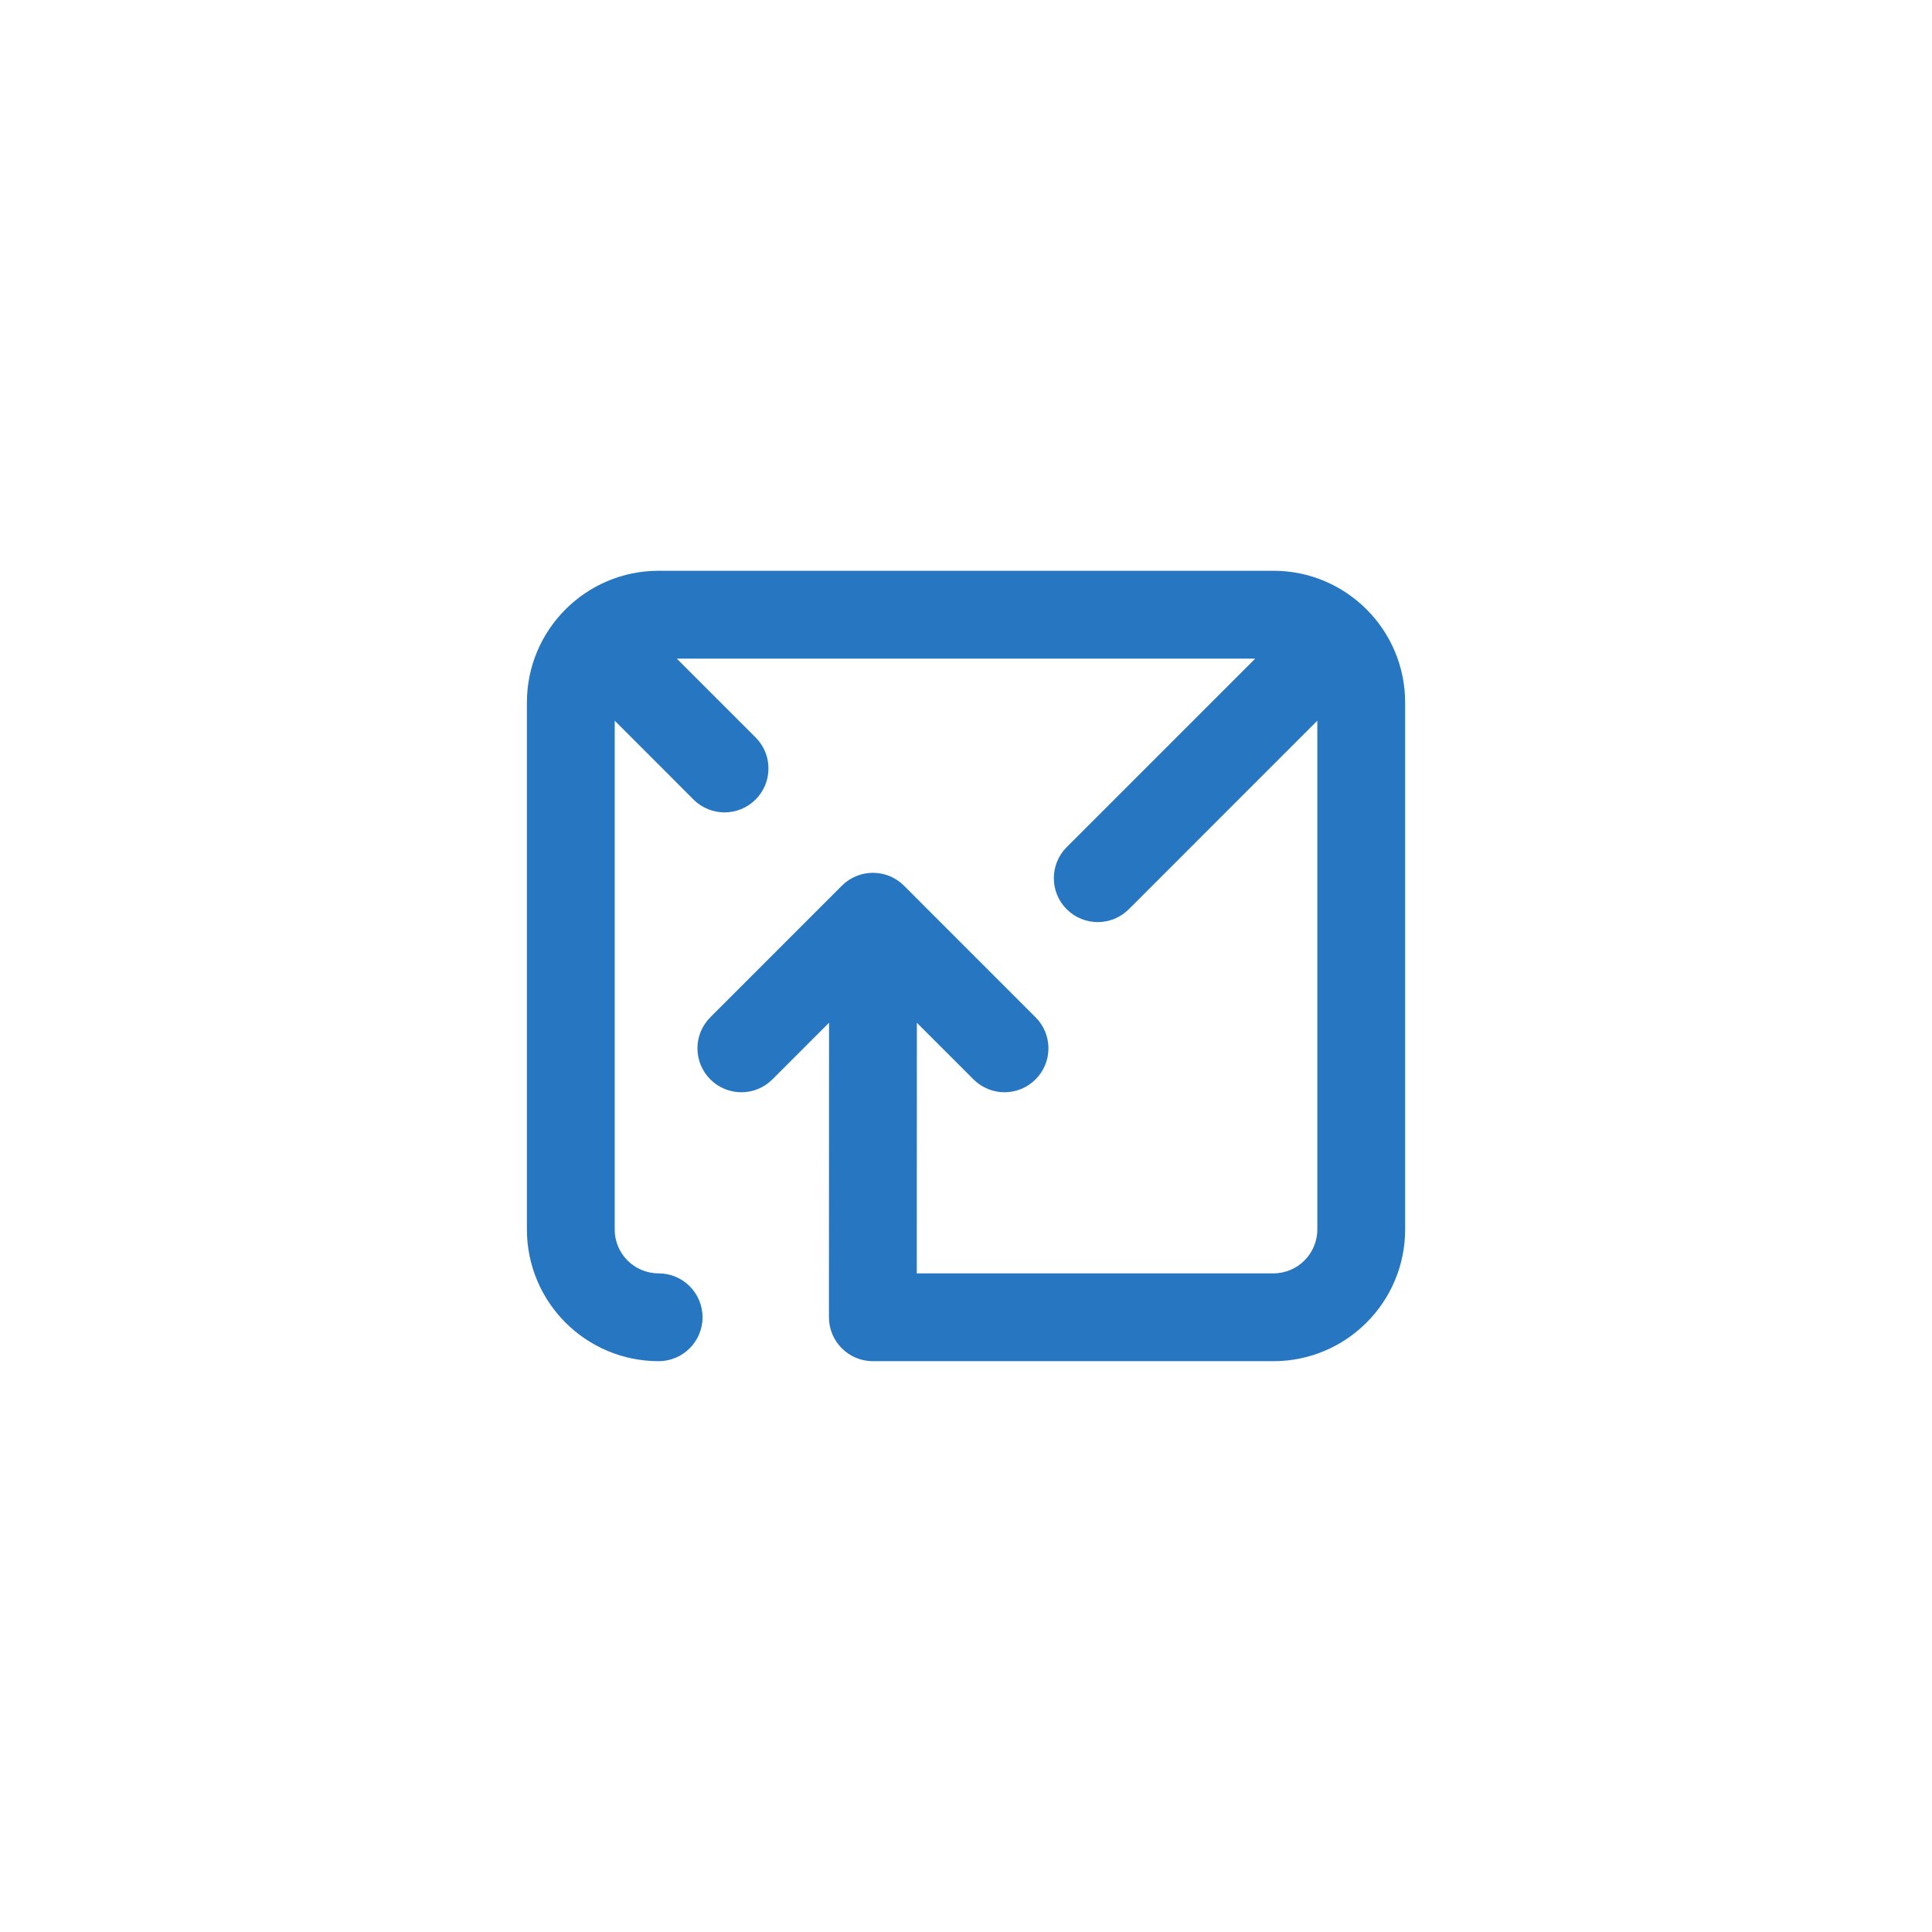 <?xml version="1.0" encoding="utf-8"?>
<!-- Generator: Adobe Illustrator 16.0.0, SVG Export Plug-In . SVG Version: 6.00 Build 0)  -->
<!DOCTYPE svg PUBLIC "-//W3C//DTD SVG 1.1//EN" "http://www.w3.org/Graphics/SVG/1.1/DTD/svg11.dtd">
<svg version="1.1" id="_x31_" xmlns="http://www.w3.org/2000/svg" xmlns:xlink="http://www.w3.org/1999/xlink" x="0px" y="0px"
	 width="44px" height="44px" viewBox="0 0 44 44" enable-background="new 0 0 44 44" xml:space="preserve">
<path fill-rule="evenodd" clip-rule="evenodd" fill="#2776c1" d="M15,12.999h14.001c1.656,0,3,1.344,3,3V28l0,0c0,1.657-1.344,3-3,3
	v0h-8.122h-1c-0.552,0-1-0.448-1-1v-1l0.002-5.708l-0.583,0.583l0,0l-0.707,0.707c-0.391,0.391-1.023,0.391-1.414,0
	c-0.391-0.39-0.391-1.024,0-1.414l0.707-0.707l1.582-1.583l0.707-0.707c0.391-0.391,1.024-0.391,1.415,0l0.706,0.707l1.583,1.583
	l0.707,0.707c0.391,0.39,0.391,1.024,0,1.414c-0.391,0.391-1.023,0.391-1.414,0l-0.707-0.707l0,0l-0.582-0.582L20.879,29h8.122
	c0.552,0,1-0.448,1-1V16.413L26.415,20l-0.707,0.707c-0.391,0.391-1.024,0.391-1.415,0c-0.39-0.39-0.39-1.024,0-1.414l0.708-0.707
	l3.586-3.586H15.414l1.087,1.087l0.707,0.707c0.391,0.391,0.391,1.024,0,1.415c-0.391,0.39-1.024,0.39-1.414,0L15.087,17.5
	L14,16.413V28h-0.001c0,0.552,0.448,1,1.001,1c0.552,0,1,0.448,1,1s-0.448,1-1,1v0c-1.656,0-3-1.343-3-3V15.999l0,0
	C12,14.343,13.344,12.999,15,12.999z"/>
</svg>
